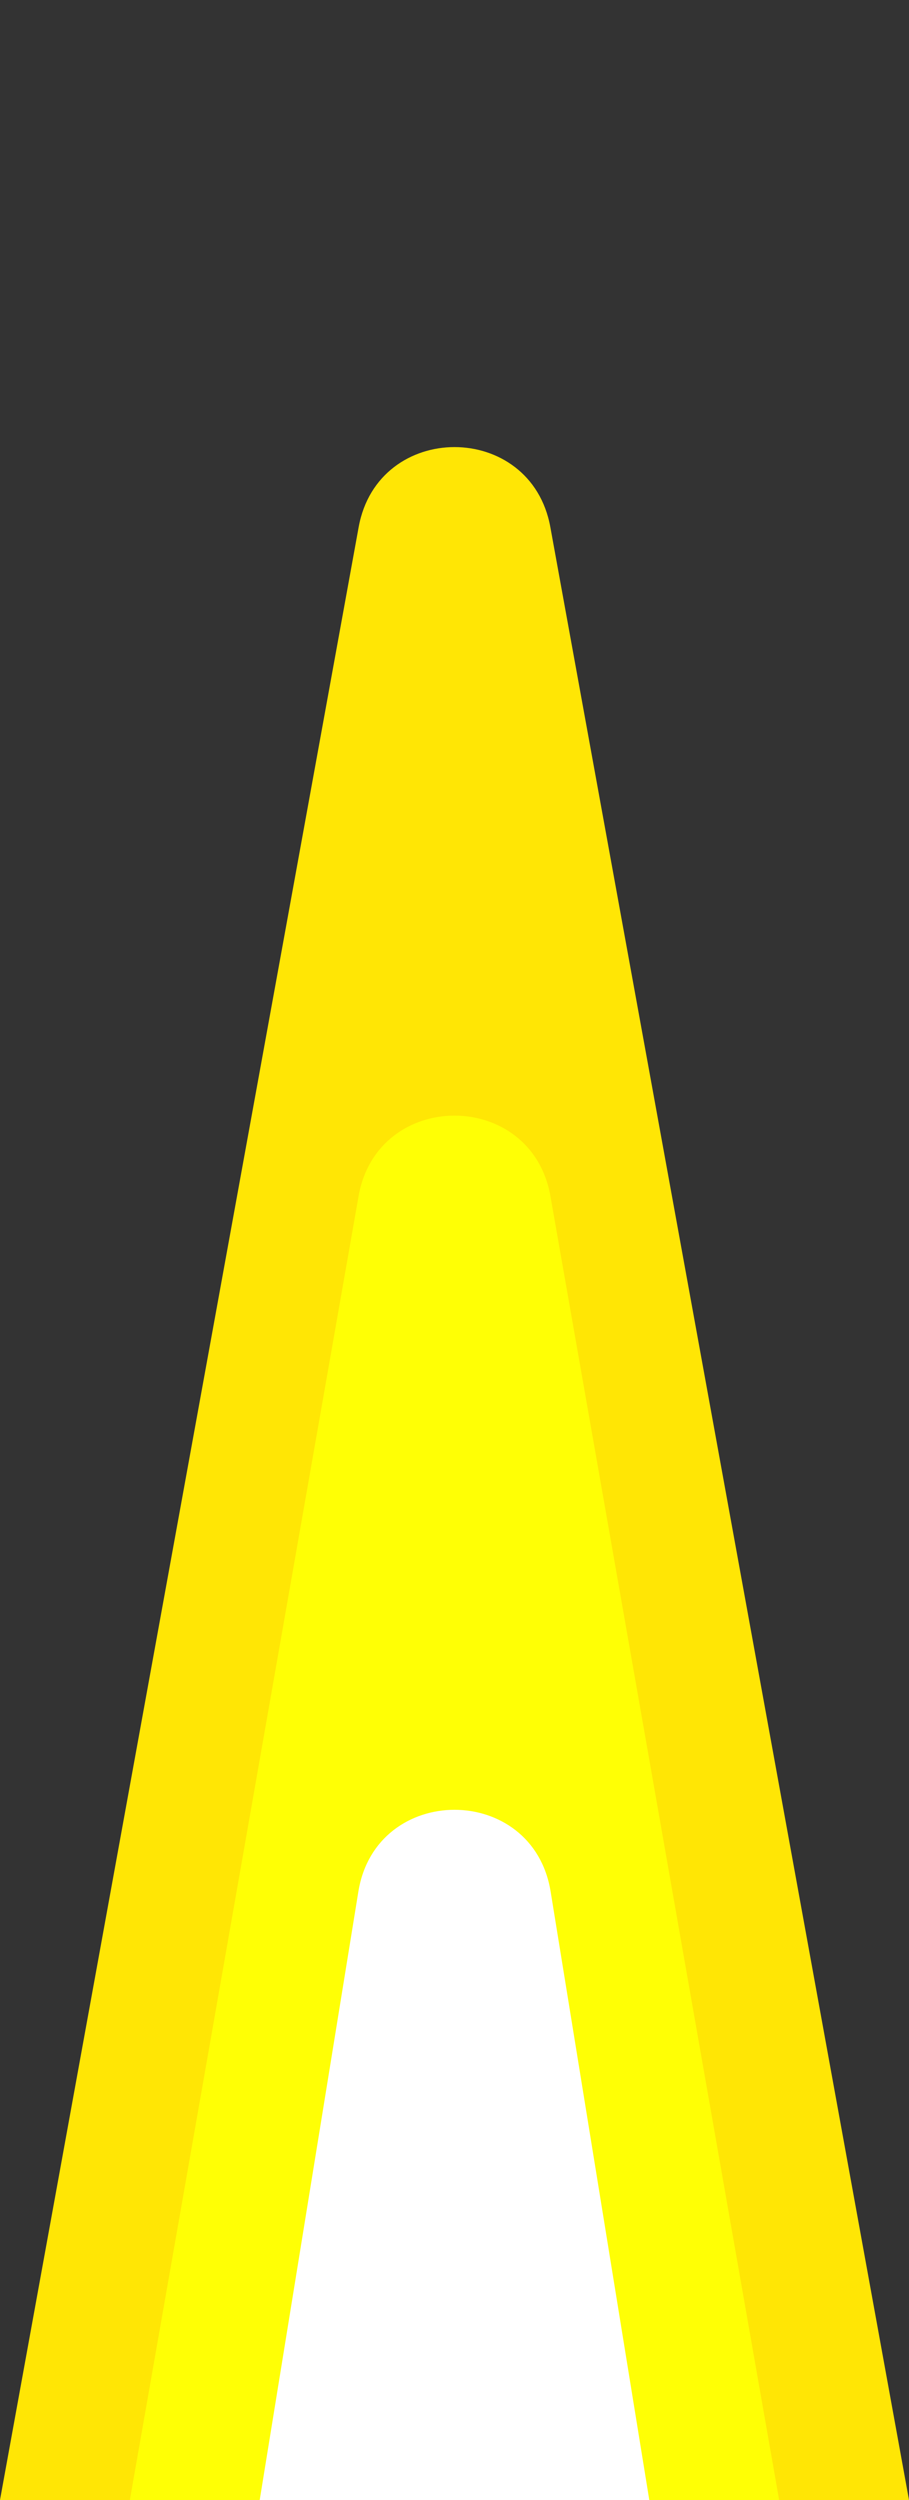 <svg width="28" height="77" viewBox="0 0 28 77" fill="none" xmlns="http://www.w3.org/2000/svg">
<rect x="0" y="0" width="28" height="77" fill="#333333" stroke="none"/>
<path d="M11.048 16.234C11.646 12.949 16.354 12.949 16.952 16.234L28 77L1.34631e-05 77L11.048 16.234Z" fill="#FFE605"/>
<path d="M11.045 36.843C11.626 33.534 16.374 33.534 16.955 36.843L24 77L4 77L11.045 36.843Z" fill="#FFFF05"/>
<path d="M11.039 58.261C11.584 54.902 16.416 54.902 16.961 58.261L20 77L8 77L11.039 58.261Z" fill="white"/>
</svg>

